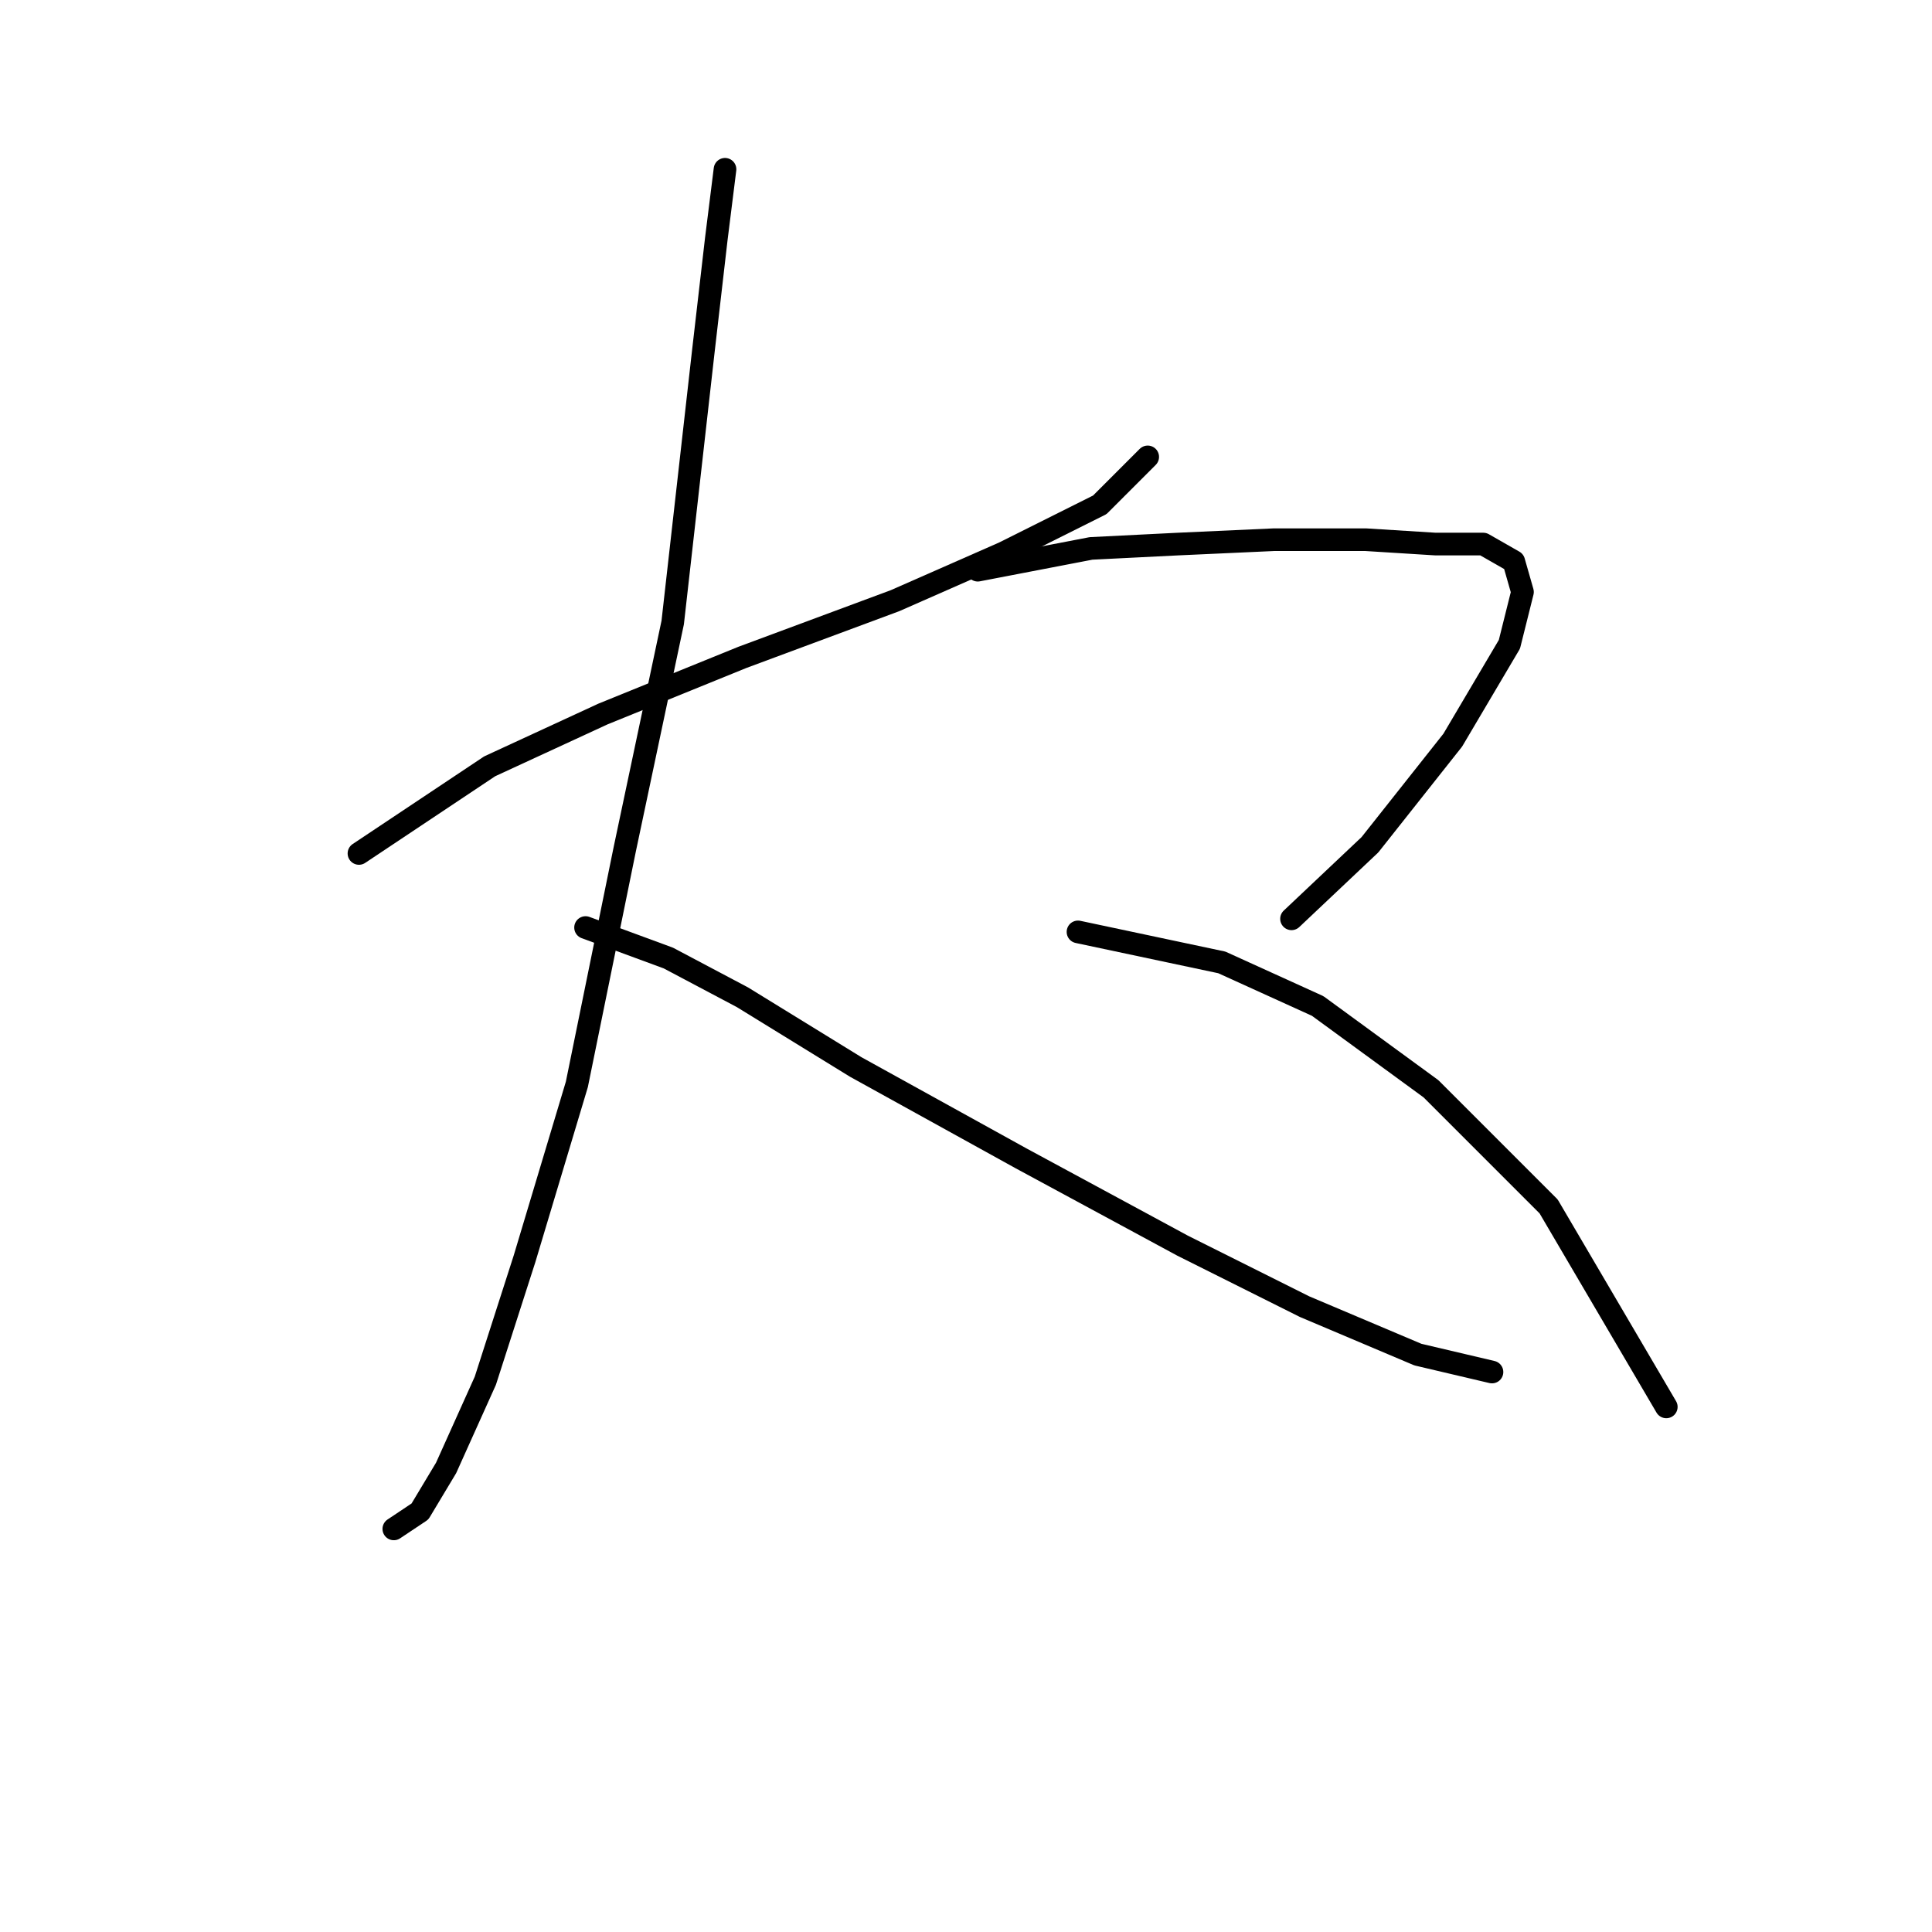 <?xml version="1.0" standalone="no"?>
    <svg width="256" height="256" xmlns="http://www.w3.org/2000/svg" version="1.1">
    <polyline stroke="black" stroke-width="3" stroke-linecap="round" fill="transparent" stroke-linejoin="round" points="47.563 113.087 64.886 101.539 79.899 94.609 98.377 87.103 118.587 79.596 133.023 73.245 145.726 66.893 152.078 60.541 152.078 60.541 " />
        <polyline stroke="black" stroke-width="3" stroke-linecap="round" fill="transparent" stroke-linejoin="round" points="96.068 22.431 94.913 31.67 93.18 46.683 89.138 82.483 82.787 112.51 76.435 143.691 69.506 166.788 64.309 182.956 59.112 194.505 55.647 200.279 52.183 202.589 52.183 202.589 " />
        <polyline stroke="black" stroke-width="3" stroke-linecap="round" fill="transparent" stroke-linejoin="round" points="77.59 122.904 88.561 126.946 98.377 132.142 113.39 141.381 135.333 153.507 156.698 165.056 172.866 173.14 187.879 179.492 197.695 181.801 197.695 181.801 " />
        <polyline stroke="black" stroke-width="3" stroke-linecap="round" fill="transparent" stroke-linejoin="round" points="129.558 75.554 144.572 72.667 156.12 72.09 168.824 71.512 180.95 71.512 190.189 72.09 196.54 72.09 200.582 74.399 201.737 78.441 200.005 85.371 192.498 98.074 181.527 111.932 171.133 121.749 171.133 121.749 " />
        <polyline stroke="black" stroke-width="3" stroke-linecap="round" fill="transparent" stroke-linejoin="round" points="142.839 123.481 161.894 127.523 174.598 133.297 189.611 144.268 205.202 159.859 220.792 186.421 220.792 186.421 " />
        </svg>